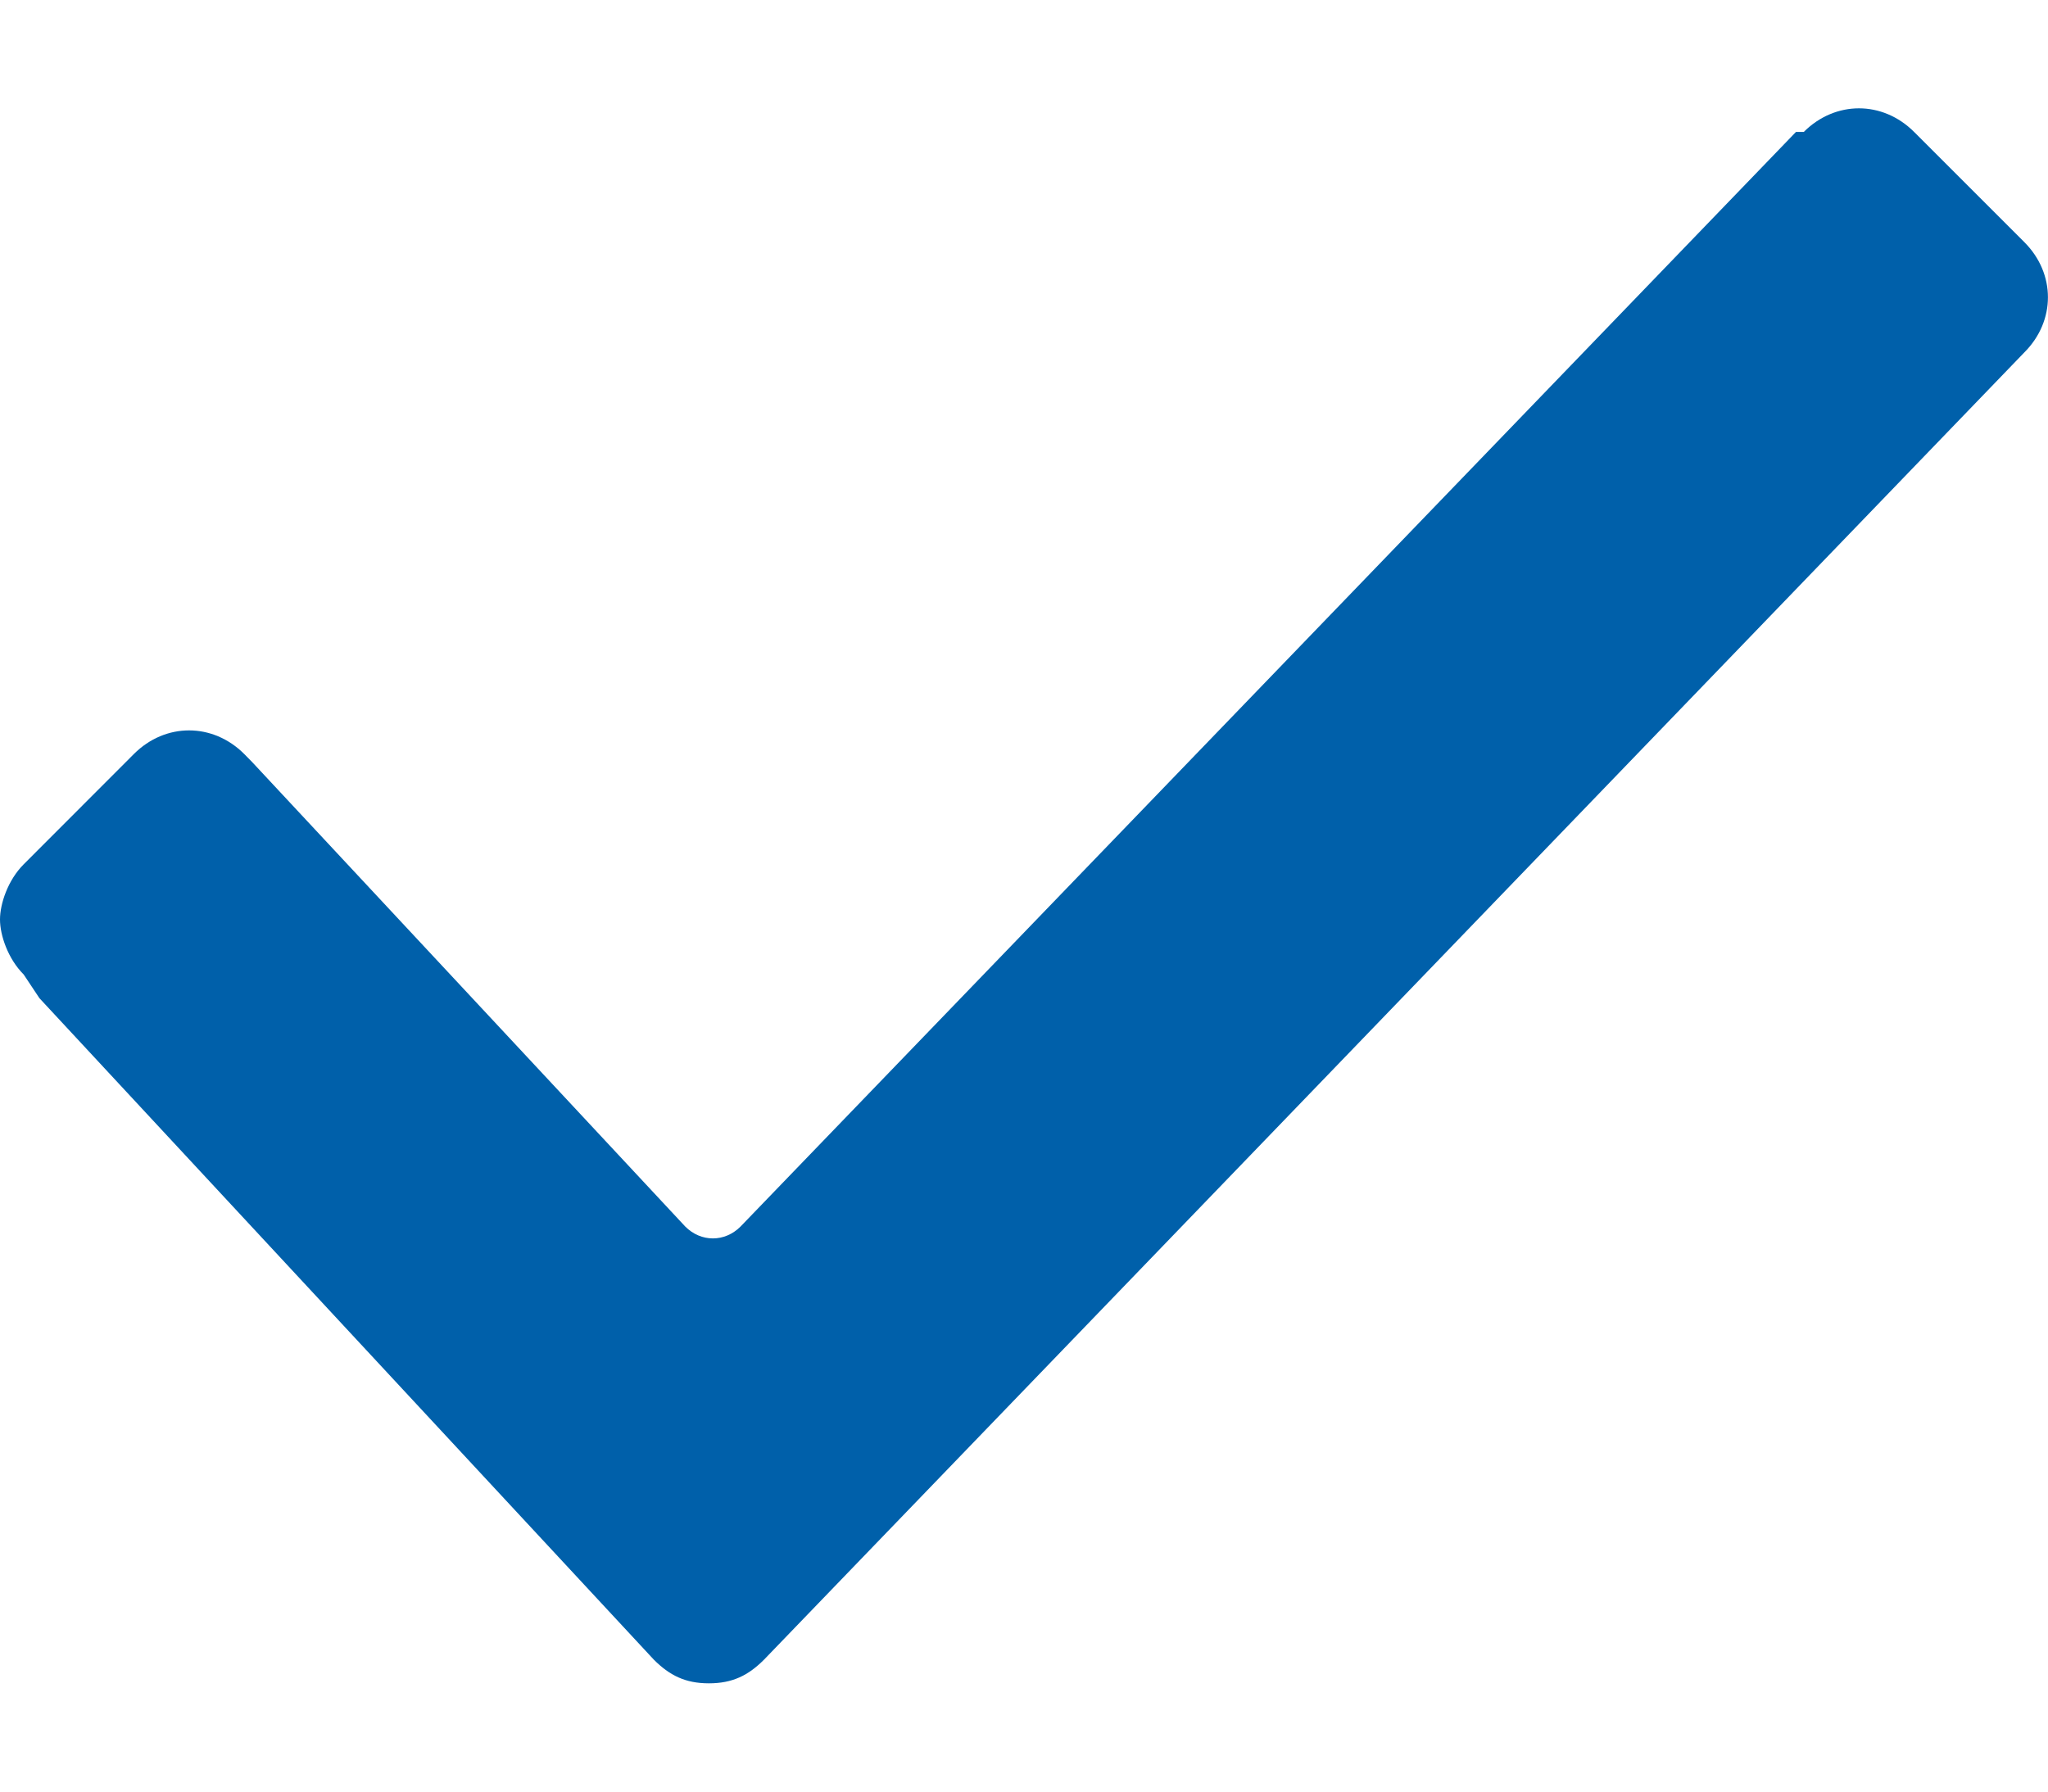 <svg width="16" height="14" viewBox="0 0 16 14" fill="none" xmlns="http://www.w3.org/2000/svg">
<path d="M0.185 7.615C0.062 7.492 0 7.308 0 7.185C0 7.062 0.062 6.877 0.185 6.754L1.046 5.892C1.292 5.646 1.662 5.646 1.908 5.892L1.969 5.954L5.354 9.585C5.477 9.708 5.662 9.708 5.785 9.585L14.031 1.031H14.092C14.338 0.785 14.708 0.785 14.954 1.031L15.815 1.892C16.061 2.138 16.061 2.508 15.815 2.754L5.969 12.969C5.846 13.092 5.723 13.154 5.538 13.154C5.354 13.154 5.231 13.092 5.108 12.969L0.308 7.8L0.185 7.615Z" fill="#0060AA"/>
</svg>
